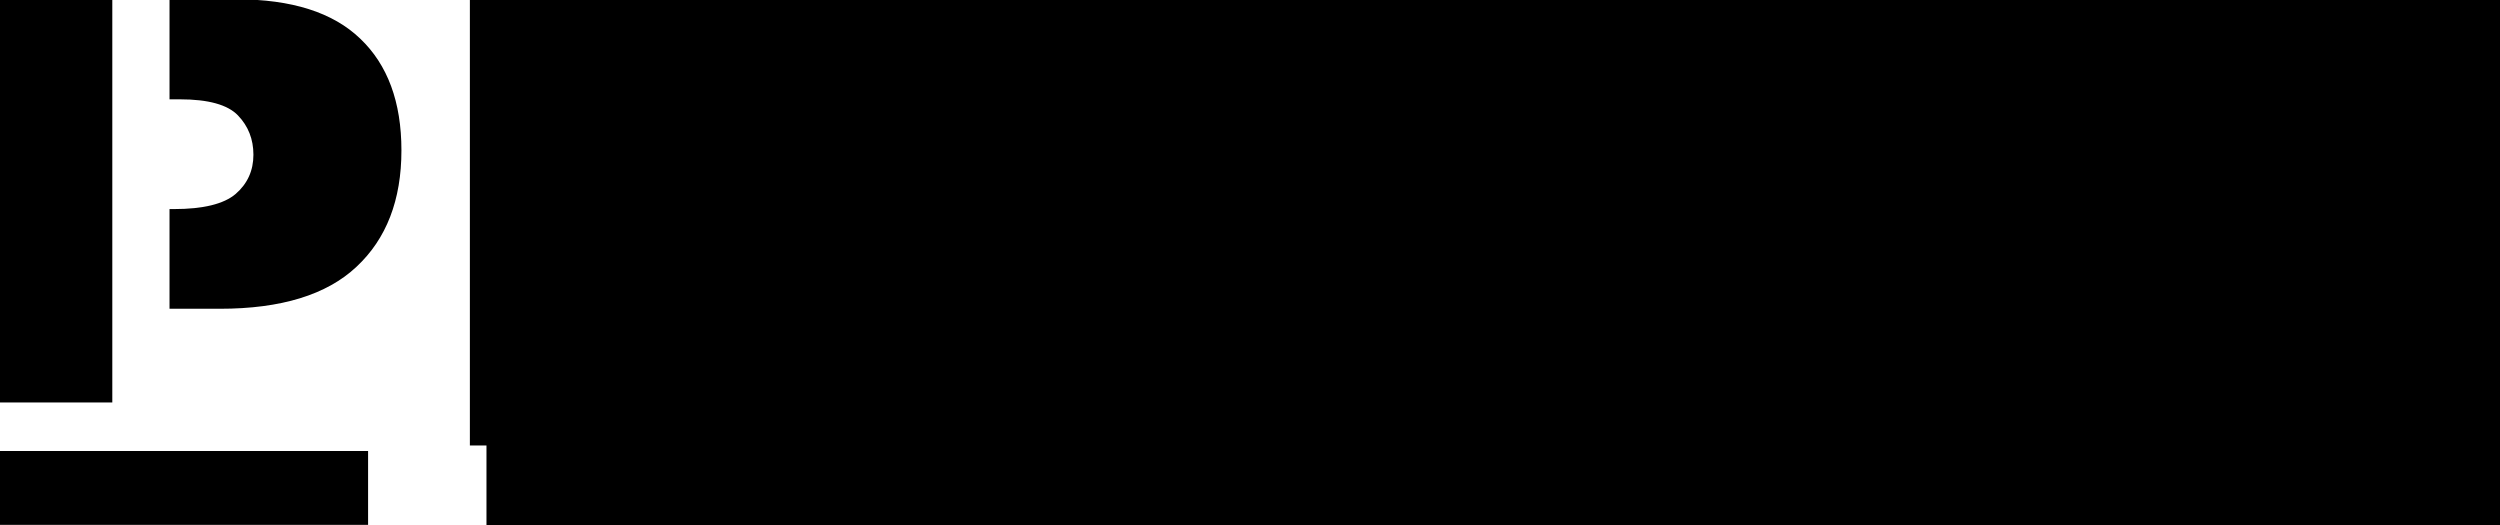 <?xml version="1.0" encoding="UTF-8" standalone="no"?>
<!-- Created with Inkscape (http://www.inkscape.org/) -->

<svg
   xmlns:dc="http://purl.org/dc/elements/1.1/"
   xmlns:cc="http://creativecommons.org/ns#"
   xmlns:rdf="http://www.w3.org/1999/02/22-rdf-syntax-ns#"
   xmlns:svg="http://www.w3.org/2000/svg"
   xmlns="http://www.w3.org/2000/svg"
   xmlns:sodipodi="http://sodipodi.sourceforge.net/DTD/sodipodi-0.dtd"
   xmlns:inkscape="http://www.inkscape.org/namespaces/inkscape"
   width="800"
   height="168"
   viewBox="0 0 750 157.5"
   id="svg2"
   version="1.1"
   inkscape:version="0.92.4 (5da689c313, 2019-01-14)"
   sodipodi:docname="2019-03-04_LOGO22222.svg"
   inkscape:export-filename="D:\KUBEŁ\LOGO Proling\20190304 LOGO\PNG\2019-03-04_LOGO 02.png"
   inkscape:export-xdpi="300"
   inkscape:export-ydpi="300">
  <defs
     id="defs4" />
  <sodipodi:namedview
     id="base"
     pagecolor="#ffffff"
     bordercolor="#666666"
     borderopacity="1.0"
     inkscape:pageopacity="0.0"
     inkscape:pageshadow="2"
     inkscape:zoom="1.0986672"
     inkscape:cx="506.5487"
     inkscape:cy="9.2396268"
     inkscape:document-units="px"
     inkscape:current-layer="layer1"
     showgrid="false"
     showguides="true"
     inkscape:guide-bbox="true"
     inkscape:snap-page="true"
     inkscape:snap-global="true"
     inkscape:snap-bbox="true"
     inkscape:snap-object-midpoints="true"
     inkscape:snap-grids="false"
     inkscape:bbox-paths="true"
     inkscape:bbox-nodes="true"
     inkscape:snap-bbox-edge-midpoints="true"
     inkscape:snap-bbox-midpoints="true"
     inkscape:window-width="1920"
     inkscape:window-height="1017"
     inkscape:window-x="-8"
     inkscape:window-y="-8"
     inkscape:window-maximized="1"
     units="px">
    <sodipodi:guide
       position="0,30.972"
       orientation="0,744.094"
       id="guide4144"
       inkscape:locked="false" />
    <sodipodi:guide
       position="748.524,144.724"
       orientation="-1052.362,0"
       id="guide4146"
       inkscape:locked="false" />
    <sodipodi:guide
       position="744.094,1052.362"
       orientation="0,-744.094"
       id="guide4148"
       inkscape:locked="false" />
    <sodipodi:guide
       position="0,1052.362"
       orientation="1052.362,0"
       id="guide4150"
       inkscape:locked="false" />
    <sodipodi:guide
       position="-55.714,352.143"
       orientation="1,0"
       id="guide4182"
       inkscape:locked="false" />
    <inkscape:grid
       type="xygrid"
       id="grid4184" />
    <sodipodi:guide
       position="168.572,712.587"
       orientation="1,0"
       id="guide4266"
       inkscape:locked="false" />
    <sodipodi:guide
       position="387.74,627.143"
       orientation="1,0"
       id="guide4360"
       inkscape:locked="false" />
    <sodipodi:guide
       position="168.572,478.929"
       orientation="0,1"
       id="guide4364"
       inkscape:locked="false" />
    <sodipodi:guide
       position="168.572,466.643"
       orientation="0,1"
       id="guide4366"
       inkscape:locked="false" />
    <sodipodi:guide
       position="168.572,426.37"
       orientation="0,1"
       id="guide4368"
       inkscape:locked="false" />
    <sodipodi:guide
       position="168.572,412.098"
       orientation="0,1"
       id="guide4370"
       inkscape:locked="false" />
    <sodipodi:guide
       position="168.572,383.558"
       orientation="0,1"
       id="guide4372"
       inkscape:locked="false" />
    <sodipodi:guide
       position="230,712.587"
       orientation="1,0"
       id="guide4376"
       inkscape:locked="false" />
    <sodipodi:guide
       position="244.286,712.587"
       orientation="1,0"
       id="guide4378"
       inkscape:locked="false" />
    <sodipodi:guide
       position="168.572,712.587"
       orientation="0,1"
       id="guide4381"
       inkscape:locked="false" />
    <sodipodi:guide
       position="344.387,764.614"
       orientation="1,0"
       id="guide4383"
       inkscape:locked="false" />
    <sodipodi:guide
       position="168.572,925.985"
       orientation="0,1"
       id="guide900"
       inkscape:locked="false" />
    <sodipodi:guide
       position="168.572,1016.313"
       orientation="0,1"
       id="guide902"
       inkscape:locked="false" />
    <sodipodi:guide
       position="192.467,963.034"
       orientation="0,1"
       id="guide904"
       inkscape:locked="false" />
    <sodipodi:guide
       position="270.536,1016.313"
       orientation="1,0"
       id="guide914"
       inkscape:locked="false" />
    <sodipodi:guide
       position="0,188.438"
       orientation="0,1"
       id="guide878"
       inkscape:locked="false" />
  </sodipodi:namedview>
  <g
     inkscape:label="Layer 1"
     inkscape:groupmode="layer"
     id="layer1"
     transform="translate(0,-894.862)">
    <flowRoot
       transform="matrix(2.974,0,0,2.974,-387.984,-996.593)"
       style="font-style:normal;font-weight:normal;line-height:0.01%;font-family:sans-serif;text-align:start;letter-spacing:4.45px;word-spacing:0px;text-anchor:start;fill:#000000;fill-opacity:1;stroke:none;stroke-width:1px;stroke-linecap:butt;stroke-linejoin:miter;stroke-opacity:1"
       id="flowRoot896"
       xml:space="preserve"><flowRegion
         id="flowRegion892"><rect
           style="text-align:start;letter-spacing:4.45px;text-anchor:start"
           y="629.505"
           x="177.857"
           height="51.429"
           width="236.429"
           id="rect890" /></flowRegion><flowPara
         style="font-style:normal;font-variant:normal;font-weight:bold;font-stretch:normal;font-size:40px;line-height:1.25;font-family:'Open Sans';-inkscape-font-specification:'Open Sans Bold';text-align:start;letter-spacing:4.45px;text-anchor:start"
         id="flowPara894">PROLING</flowPara></flowRoot>    <flowRoot
       xml:space="preserve"
       id="flowRoot912"
       style="font-style:normal;font-variant:normal;font-weight:300;font-stretch:normal;line-height:0.01%;font-family:'Open Sans';-inkscape-font-specification:'Open Sans Light';text-align:start;letter-spacing:0px;word-spacing:0px;text-anchor:start;fill:#000000;fill-opacity:1;stroke:none;stroke-width:1px;stroke-linecap:butt;stroke-linejoin:miter;stroke-opacity:1"
       transform="matrix(1.591,0,0,1.591,-137.027,-9.67)"><flowRegion
         id="flowRegion908"
         style="font-style:normal;font-variant:normal;font-weight:300;font-stretch:normal;font-family:'Open Sans';-inkscape-font-specification:'Open Sans Light';letter-spacing:0px"><rect
           id="rect906"
           width="570.305"
           height="60.088"
           x="177.857"
           y="629.505"
           style="font-style:normal;font-variant:normal;font-weight:300;font-stretch:normal;font-family:'Open Sans';-inkscape-font-specification:'Open Sans Light';text-align:start;letter-spacing:0px;text-anchor:start" /></flowRegion><flowPara
         id="flowPara910"
         style="font-style:normal;font-variant:normal;font-weight:300;font-stretch:normal;font-size:35.56px;line-height:1.25;font-family:'Open Sans';-inkscape-font-specification:'Open Sans Light';text-align:start;letter-spacing:0px;text-anchor:start">JAKUB SKRZECZKOWSKI</flowPara></flowRoot>    <g
       transform="matrix(0.55,0,0,0.55,-92.742,707.931)"
       id="g1058"
       style="font-style:normal;font-weight:normal;font-size:40px;line-height:125%;font-family:sans-serif;letter-spacing:0px;word-spacing:0px;fill:#000000;fill-opacity:1;stroke:none;stroke-width:1px;stroke-linecap:butt;stroke-linejoin:miter;stroke-opacity:1">
      <path
         inkscape:connector-curvature="0"
         id="path1056"
         transform="matrix(1.734,0,0,1.734,-437.167,-1164.903)"
         d="m 349.266,867.59 v 126.811 h 35.42 V 867.59 Z m 53.42,0 v 31.461 h 3.27 c 8.939,0 15.028,1.69 18.266,5.068 3.238,3.378 4.855,7.497 4.855,12.354 0,4.997 -1.865,9.114 -5.596,12.352 -3.73,3.167 -10.203,4.75 -19.424,4.75 h -1.371 v 31.357 h 15.834 c 19.286,0 33.608,-4.399 42.969,-13.197 9.432,-8.798 14.148,-21.009 14.148,-36.635 0,-15.203 -4.329,-26.923 -12.986,-35.158 -8.587,-8.235 -21.537,-12.352 -38.852,-12.352 z"
         style="font-style:normal;font-variant:normal;font-weight:900;font-stretch:normal;font-size:375px;font-family:Arial;-inkscape-font-specification:'Arial Heavy';stroke-width:0.577px" />
    </g>
    <path
       inkscape:connector-curvature="0"
       id="path1060"
       d="m 1.77735e-4,1030.171 v 22.157 H 110.426 v -22.157 z"
       style="fill:#000000;fill-opacity:1;fill-rule:evenodd;stroke:none;stroke-width:0.55px;stroke-linecap:butt;stroke-linejoin:miter;stroke-opacity:1" />
  </g>
</svg>
